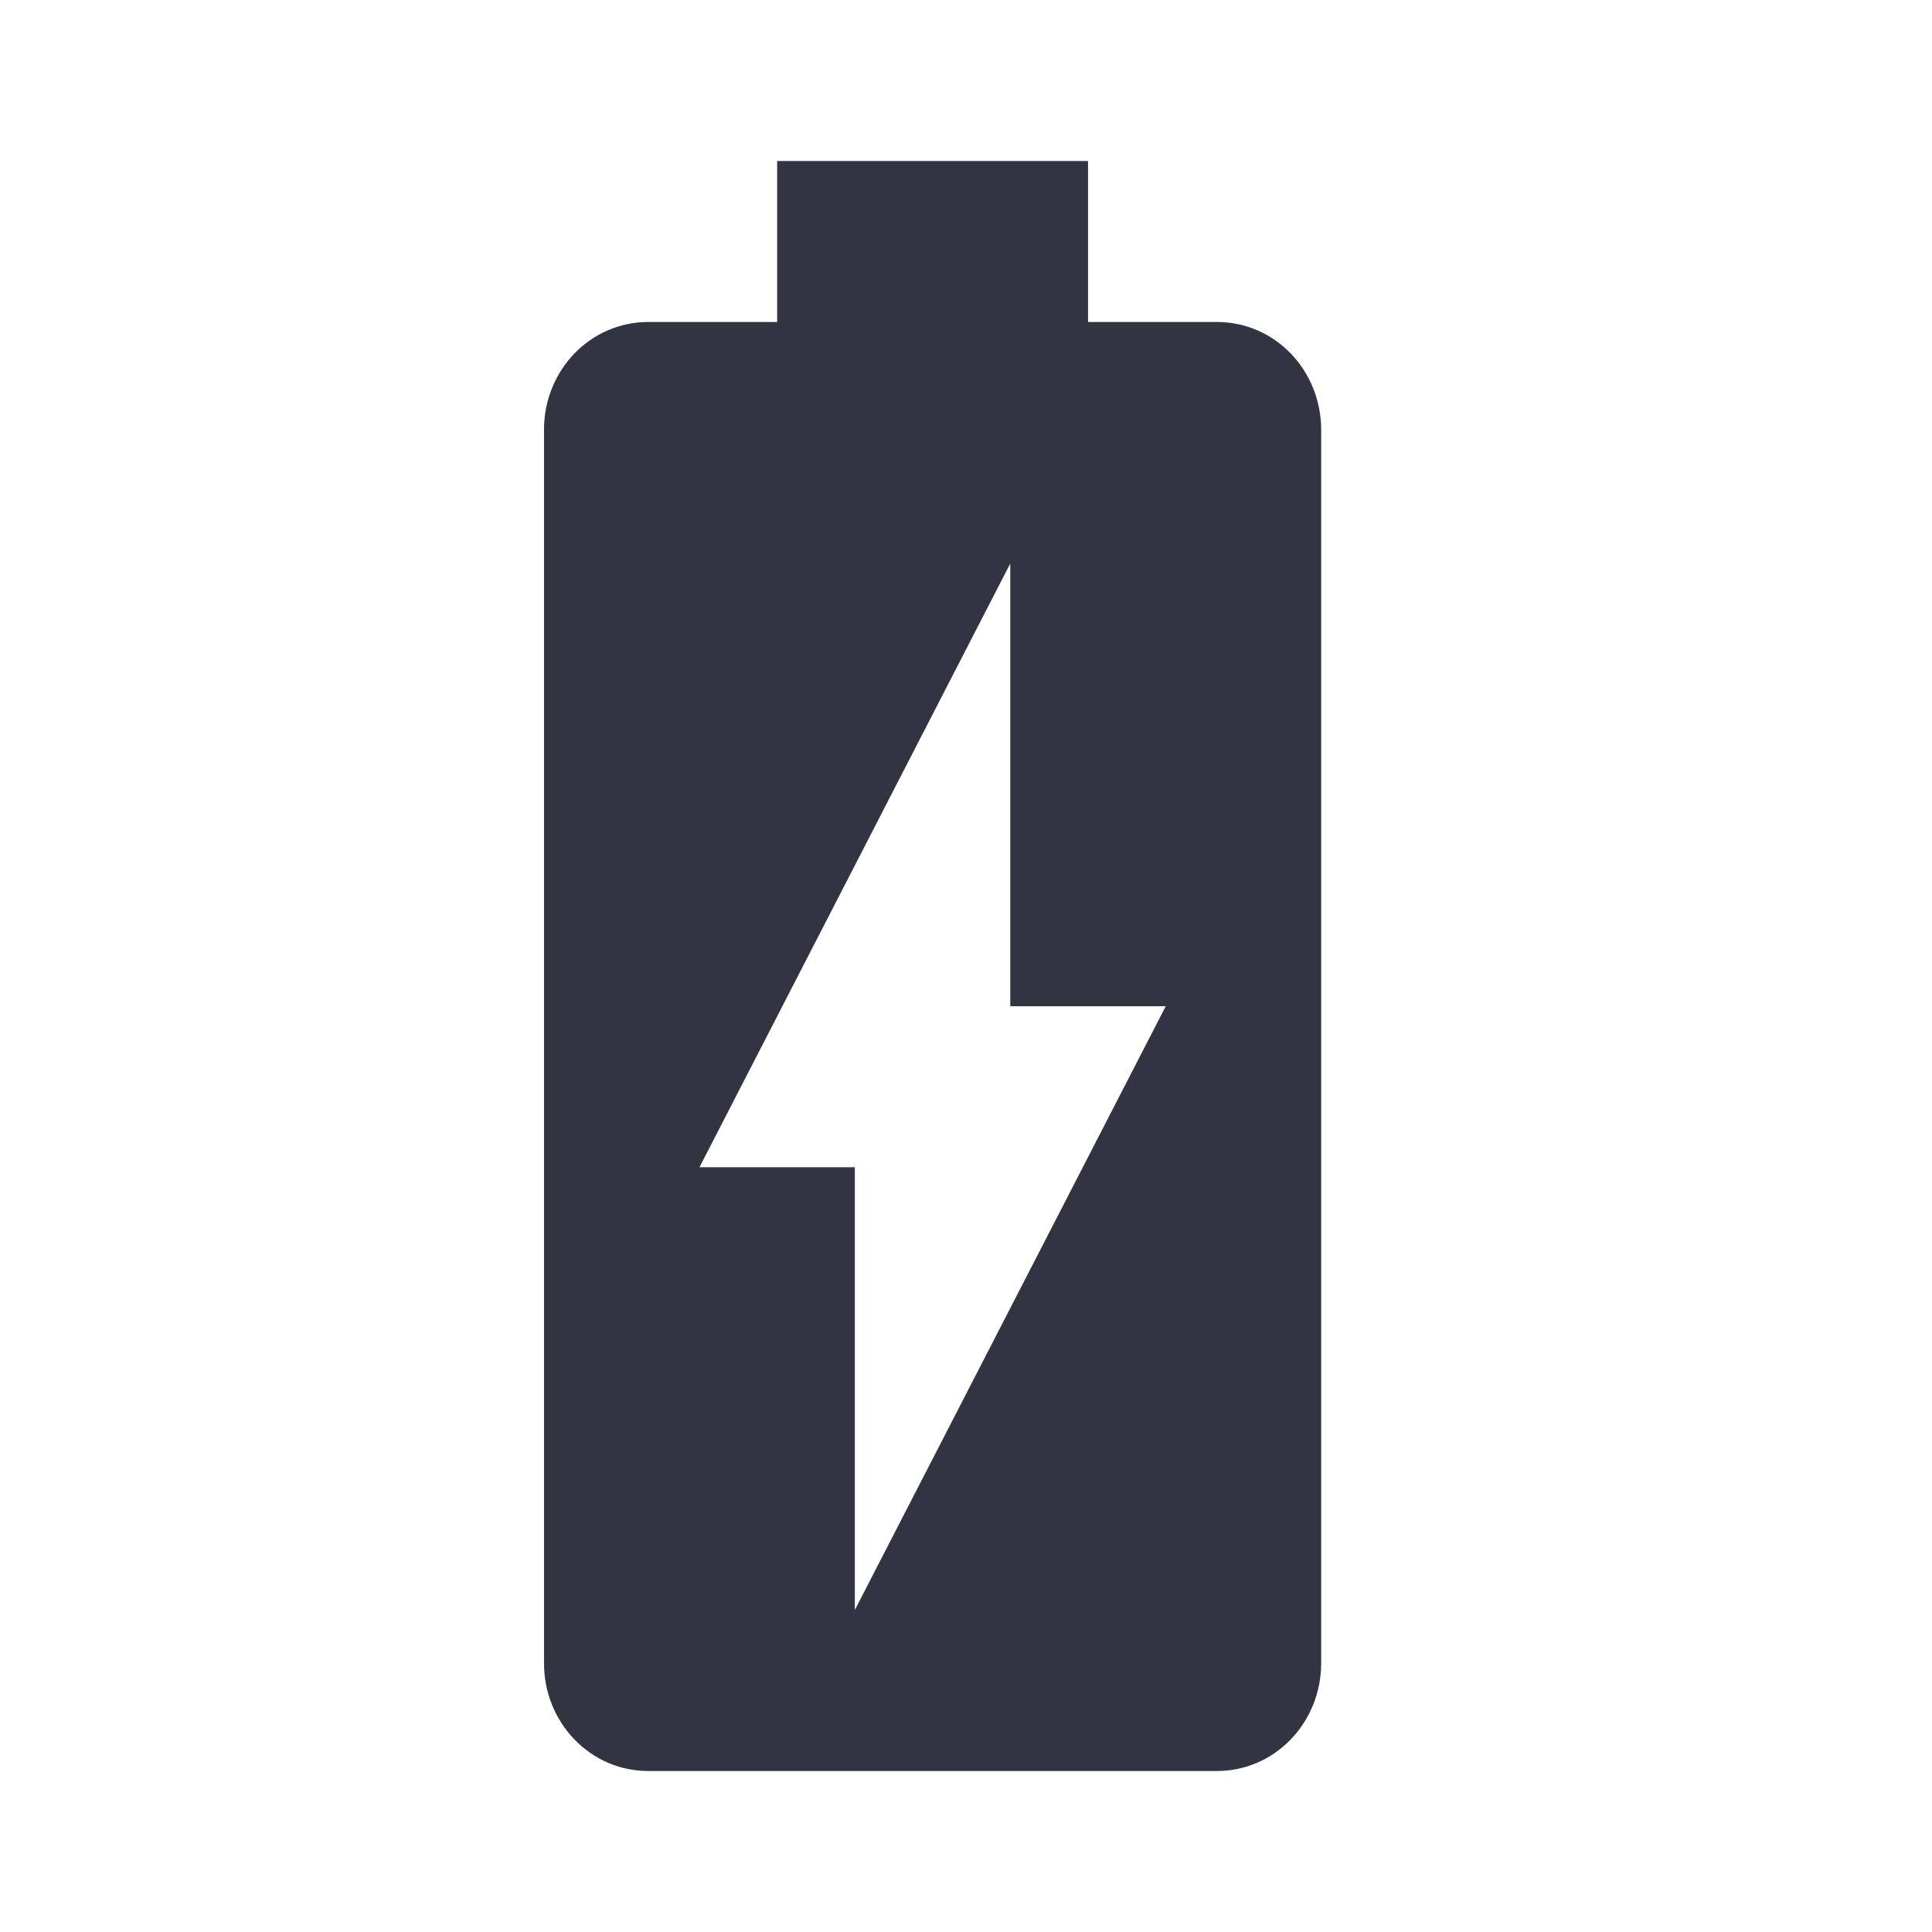 <svg width="24" height="24" viewBox="0 0 24 24" fill="none" xmlns="http://www.w3.org/2000/svg">
<path d="M15.128 4H13.516V2H9.654V4H8.042C7.702 4.002 7.376 4.142 7.136 4.391C6.895 4.64 6.759 4.978 6.758 5.33V20.66C6.757 21.014 6.892 21.354 7.133 21.605C7.373 21.856 7.7 21.998 8.042 22H15.118C15.46 22 15.788 21.861 16.03 21.612C16.273 21.362 16.41 21.024 16.412 20.67V5.33C16.41 4.978 16.274 4.64 16.034 4.391C15.794 4.142 15.468 4.002 15.128 4ZM10.619 20V14.5H8.689L12.55 7V12.5H14.481L10.619 20Z" fill="#333441"/>
</svg>
